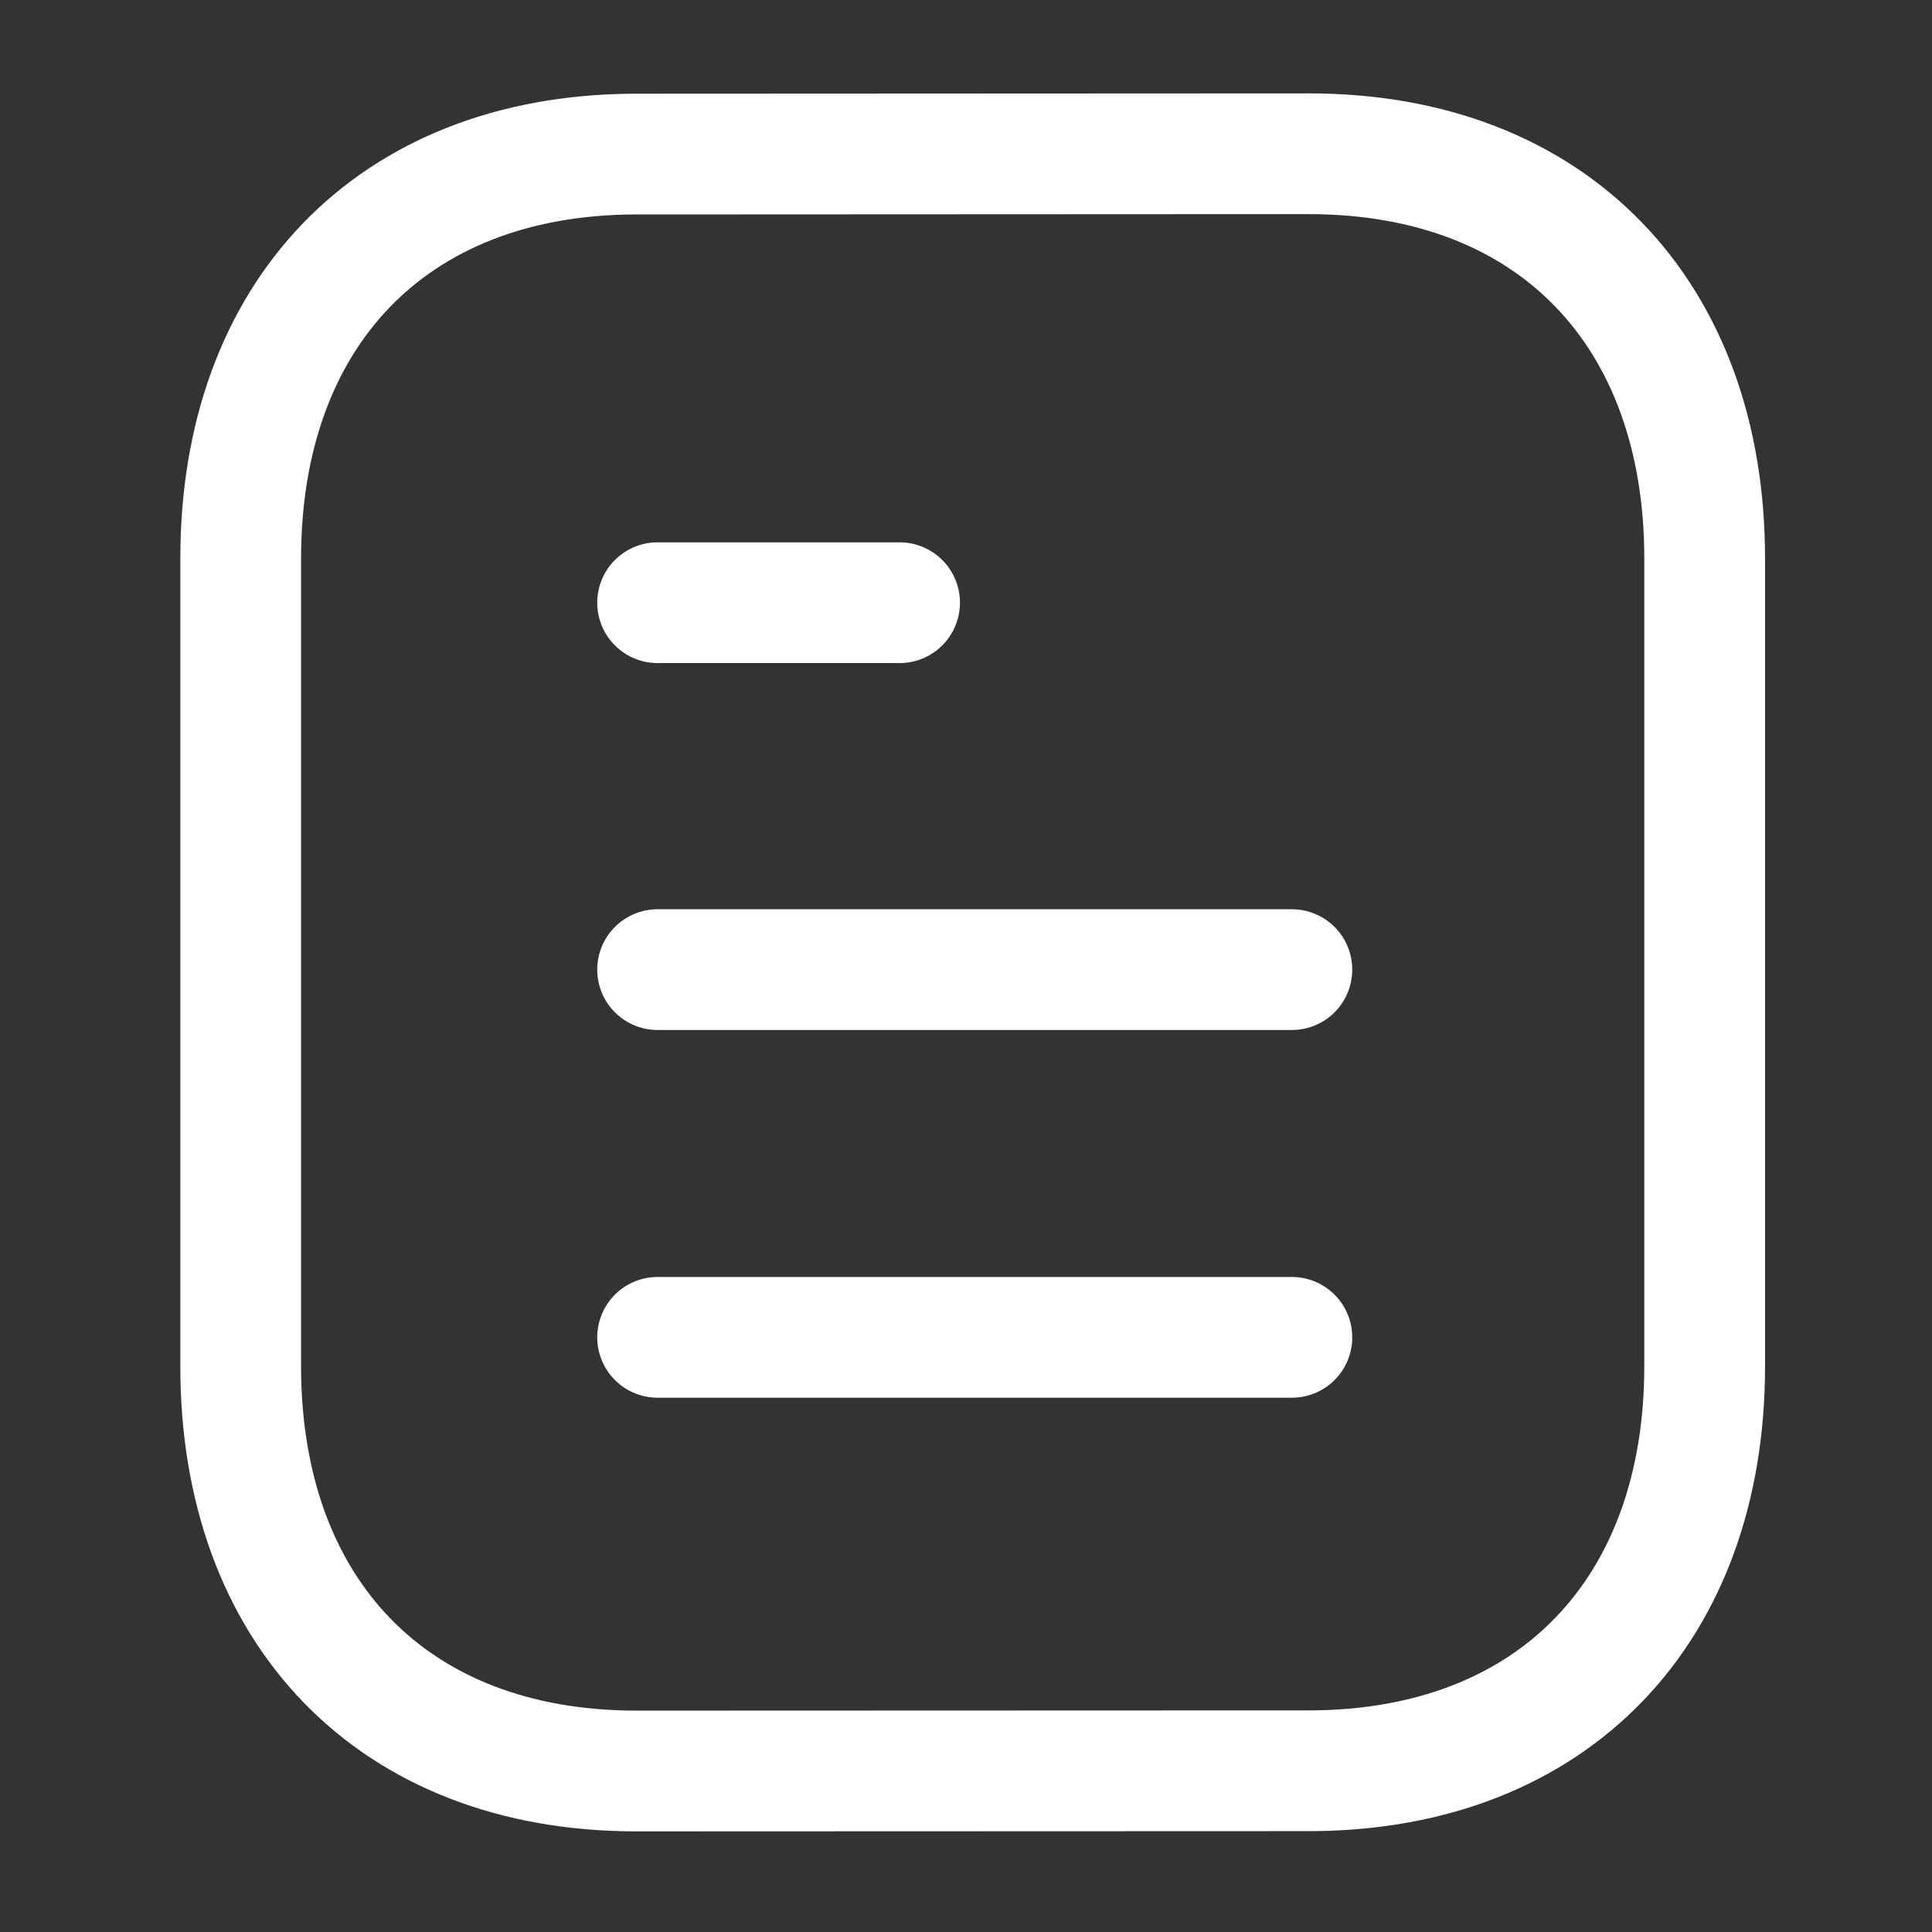 <svg width="24" height="24" viewBox="0 0 24 24" fill="none" xmlns="http://www.w3.org/2000/svg">
<rect x="0" y="0" width="24" height="24" fill="#333333" stroke="none"/>
<path d="M16.048 16.613H8.169" stroke="white" stroke-width="1.5" stroke-linecap="round" stroke-linejoin="round"/>
<path d="M16.048 12.045H8.169" stroke="white" stroke-width="1.5" stroke-linecap="round" stroke-linejoin="round"/>
<path d="M11.175 7.487H8.169" stroke="white" stroke-width="1.5" stroke-linecap="round" stroke-linejoin="round"/>
<path fill-rule="evenodd" clip-rule="evenodd" d="M16.258 1.91C16.258 1.91 7.88 1.914 7.867 1.914C4.855 1.933 2.99 3.914 2.99 6.937V16.973C2.99 20.011 4.869 22 7.907 22C7.907 22 16.284 21.997 16.298 21.997C19.31 21.978 21.176 19.995 21.176 16.973V6.937C21.176 3.899 19.296 1.91 16.258 1.91Z" stroke="white" stroke-width="1.5" stroke-linecap="round" stroke-linejoin="round"/>
</svg>
